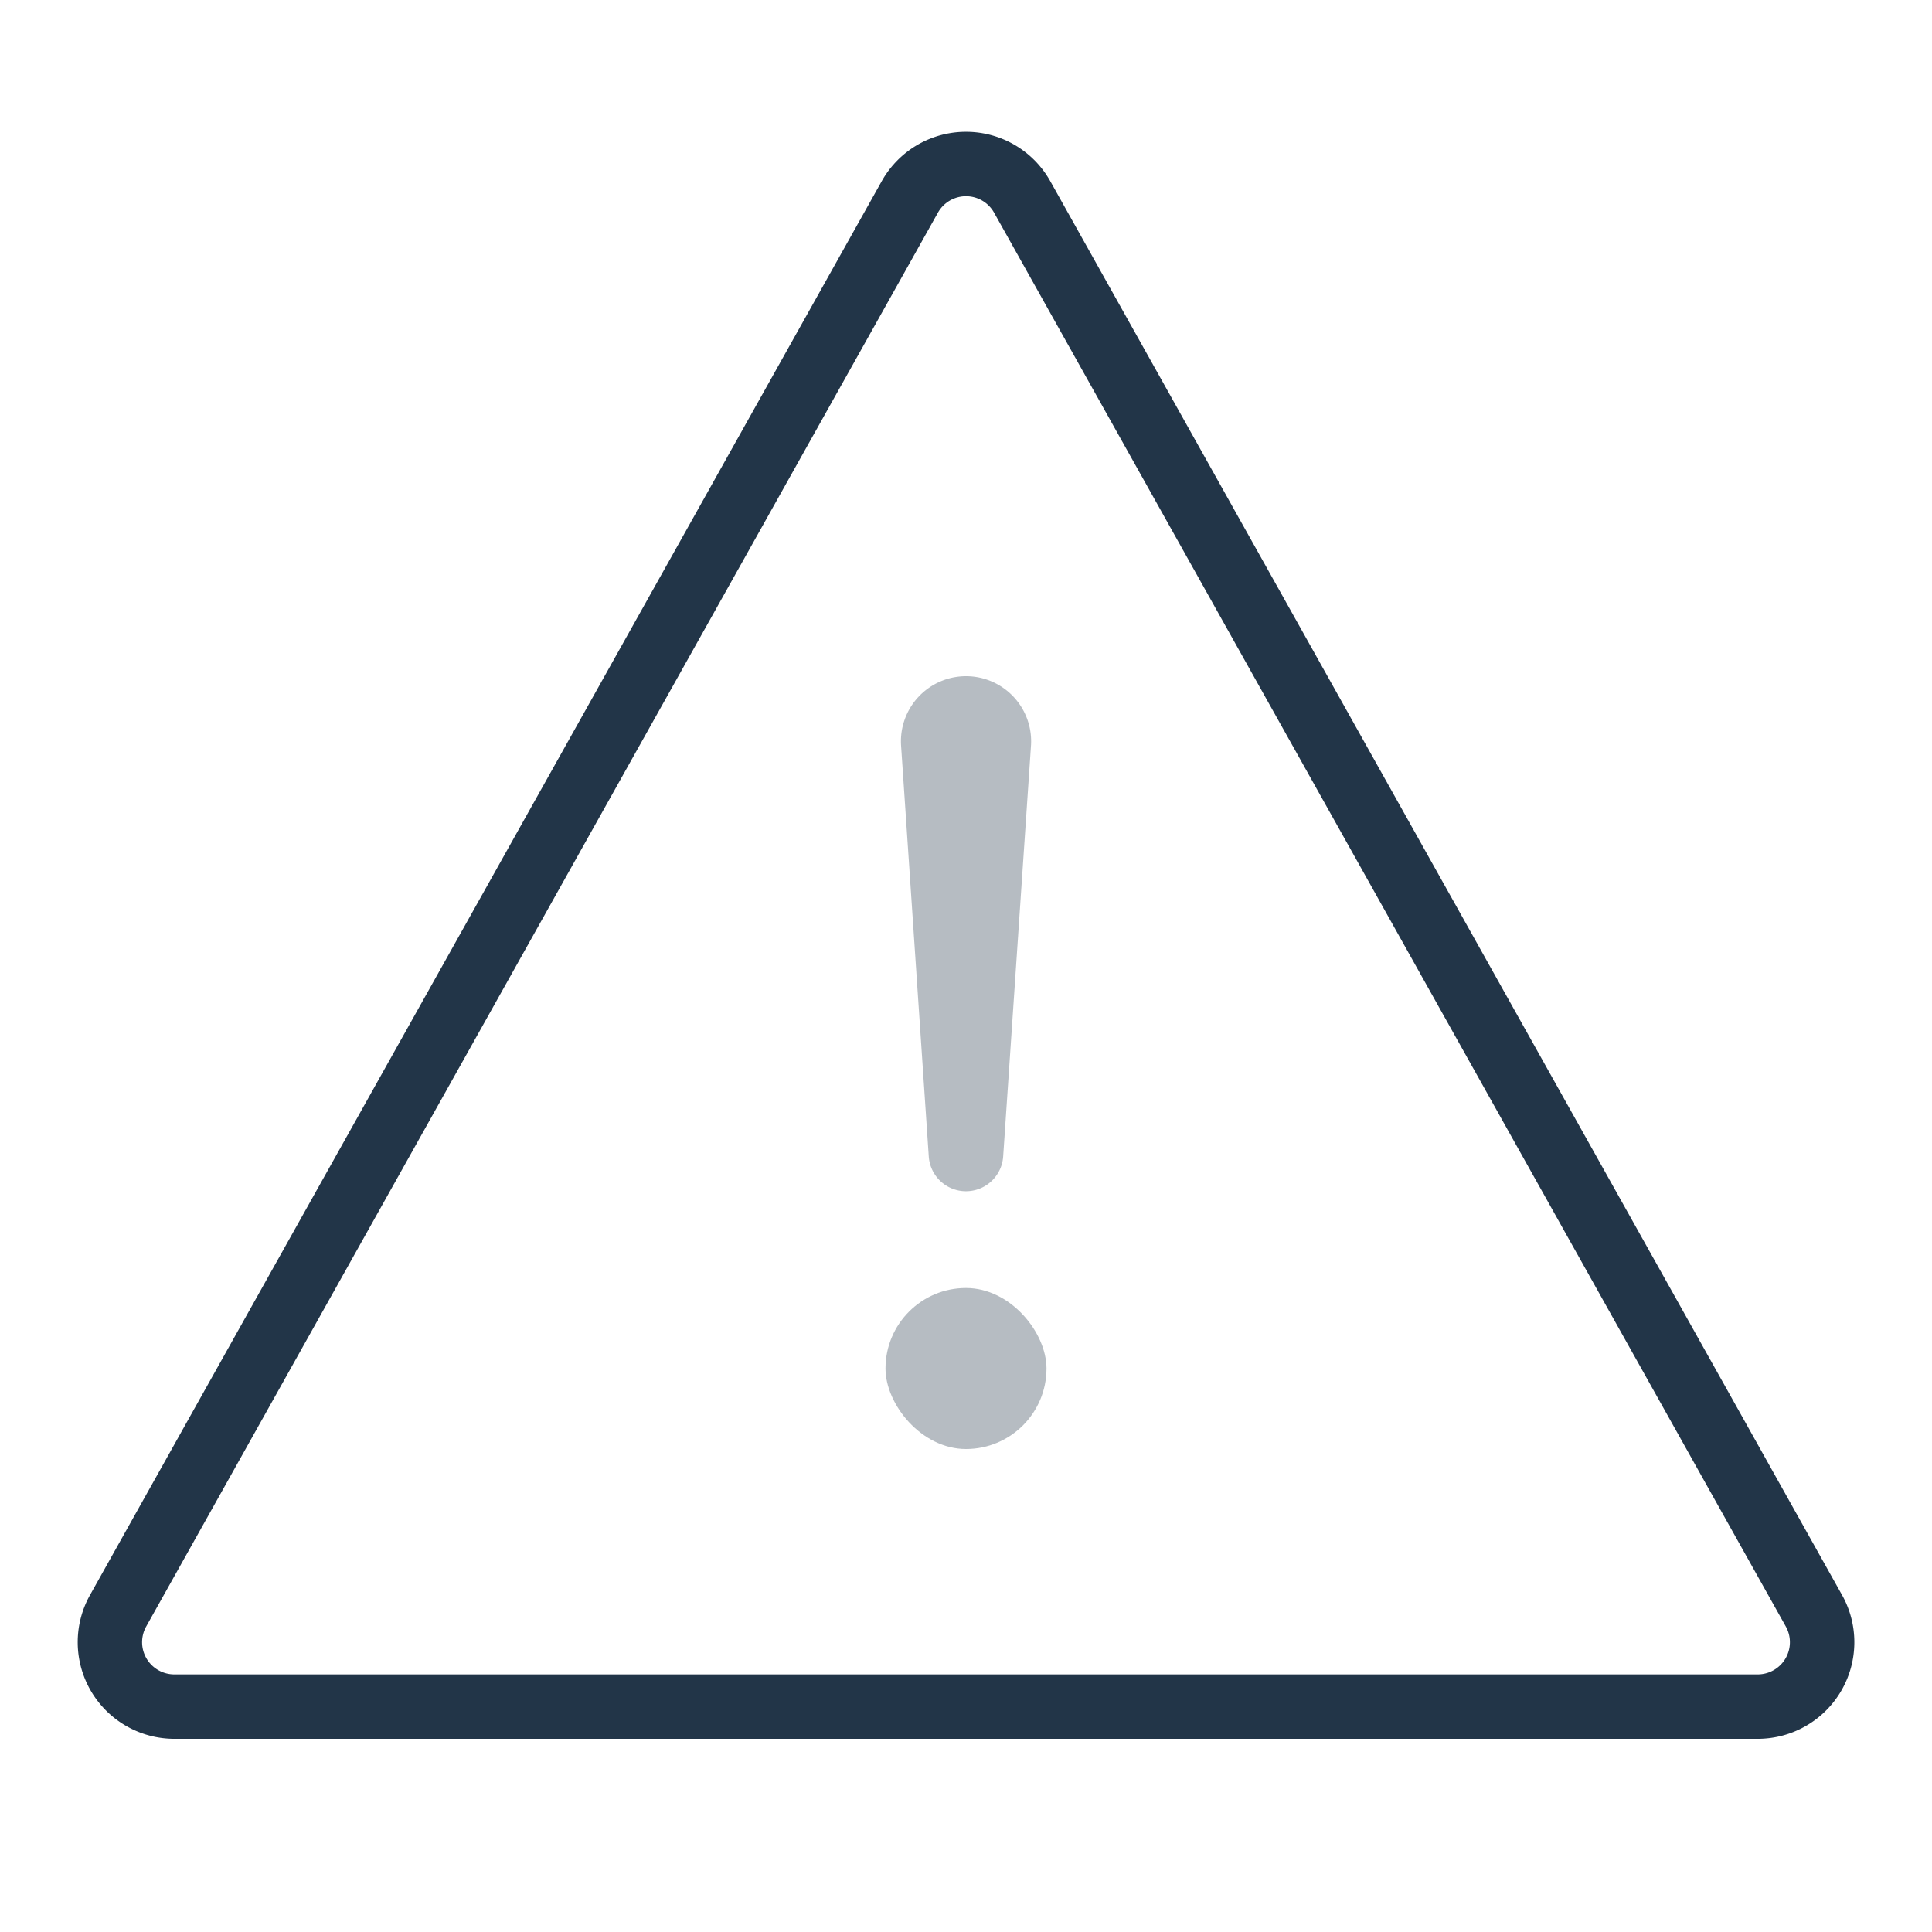 <svg width="30" height="30" viewBox="0 0 30 30" xmlns="http://www.w3.org/2000/svg"><g fill="none" fill-rule="evenodd"><path d="M0 0h30v30H0z"/><g transform="translate(1 2)" fill="#0B1F35"><path d="M14.436 1.302a.5.5 0 0 0-.872 0L1.27 23.256a.5.5 0 0 0 .436.744h24.588a.5.5 0 0 0 .436-.744L14.436 1.302zm.873-.488l12.294 21.953A1.5 1.5 0 0 1 26.293 25H1.707a1.5 1.5 0 0 1-1.309-2.233L12.691.814a1.5 1.5 0 0 1 2.618 0z" fill-rule="nonzero" opacity=".9"/><path d="M14 8.5a1.011 1.011 0 0 1 1.009 1.08l-.432 6.38a.579.579 0 0 1-1.155 0l-.43-6.38A1.011 1.011 0 0 1 14 8.5z" opacity=".3"/><rect opacity=".3" x="12.75" y="18" width="2.5" height="2.5" rx="1.25"/></g></g></svg>